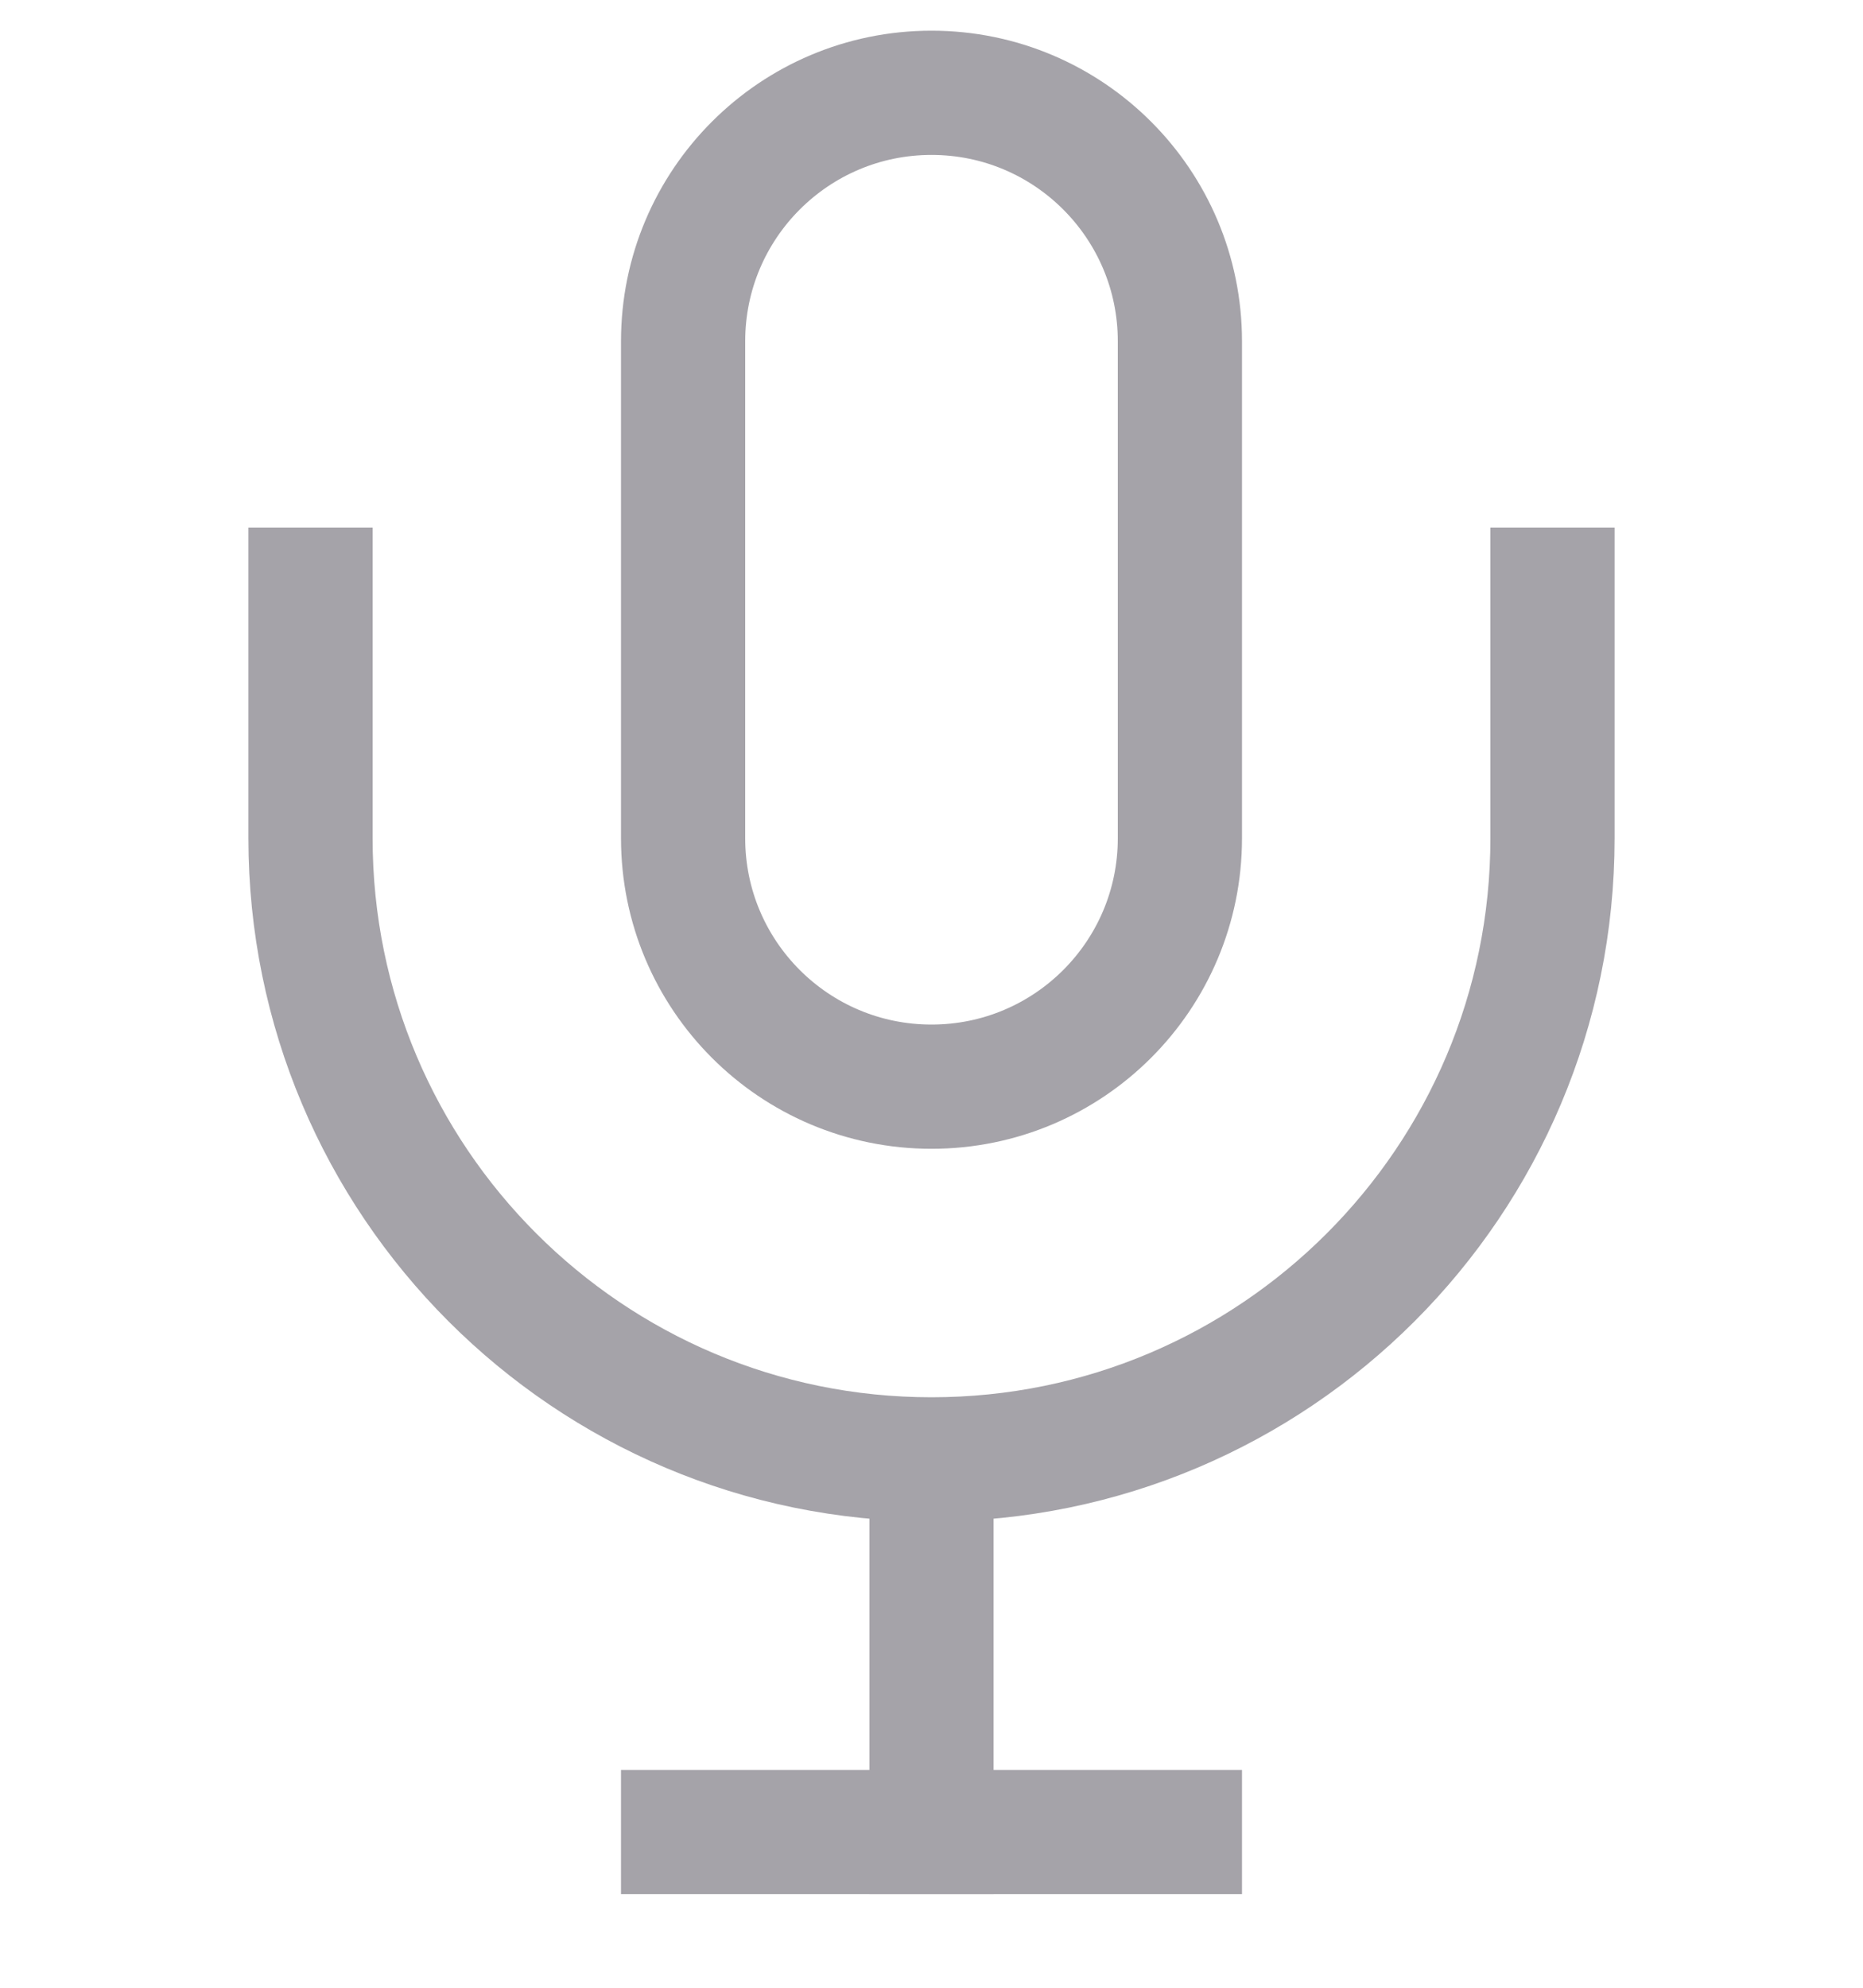 <svg width="15" height="16" viewBox="0 0 15 16" fill="none" xmlns="http://www.w3.org/2000/svg">
<path d="M2.5 4.247V6.747C2.5 9.508 4.739 11.747 7.5 11.747M12.5 4.247V6.747C12.5 9.508 10.261 11.747 7.5 11.747M7.5 11.747V15.247M5 14.747H10M9.5 2.747V6.747C9.5 7.852 8.605 8.747 7.5 8.747C6.395 8.747 5.5 7.852 5.5 6.747V2.747C5.5 1.643 6.395 0.747 7.5 0.747C8.605 0.747 9.5 1.643 9.5 2.747Z" stroke="#A5A3A9"/>
</svg>
